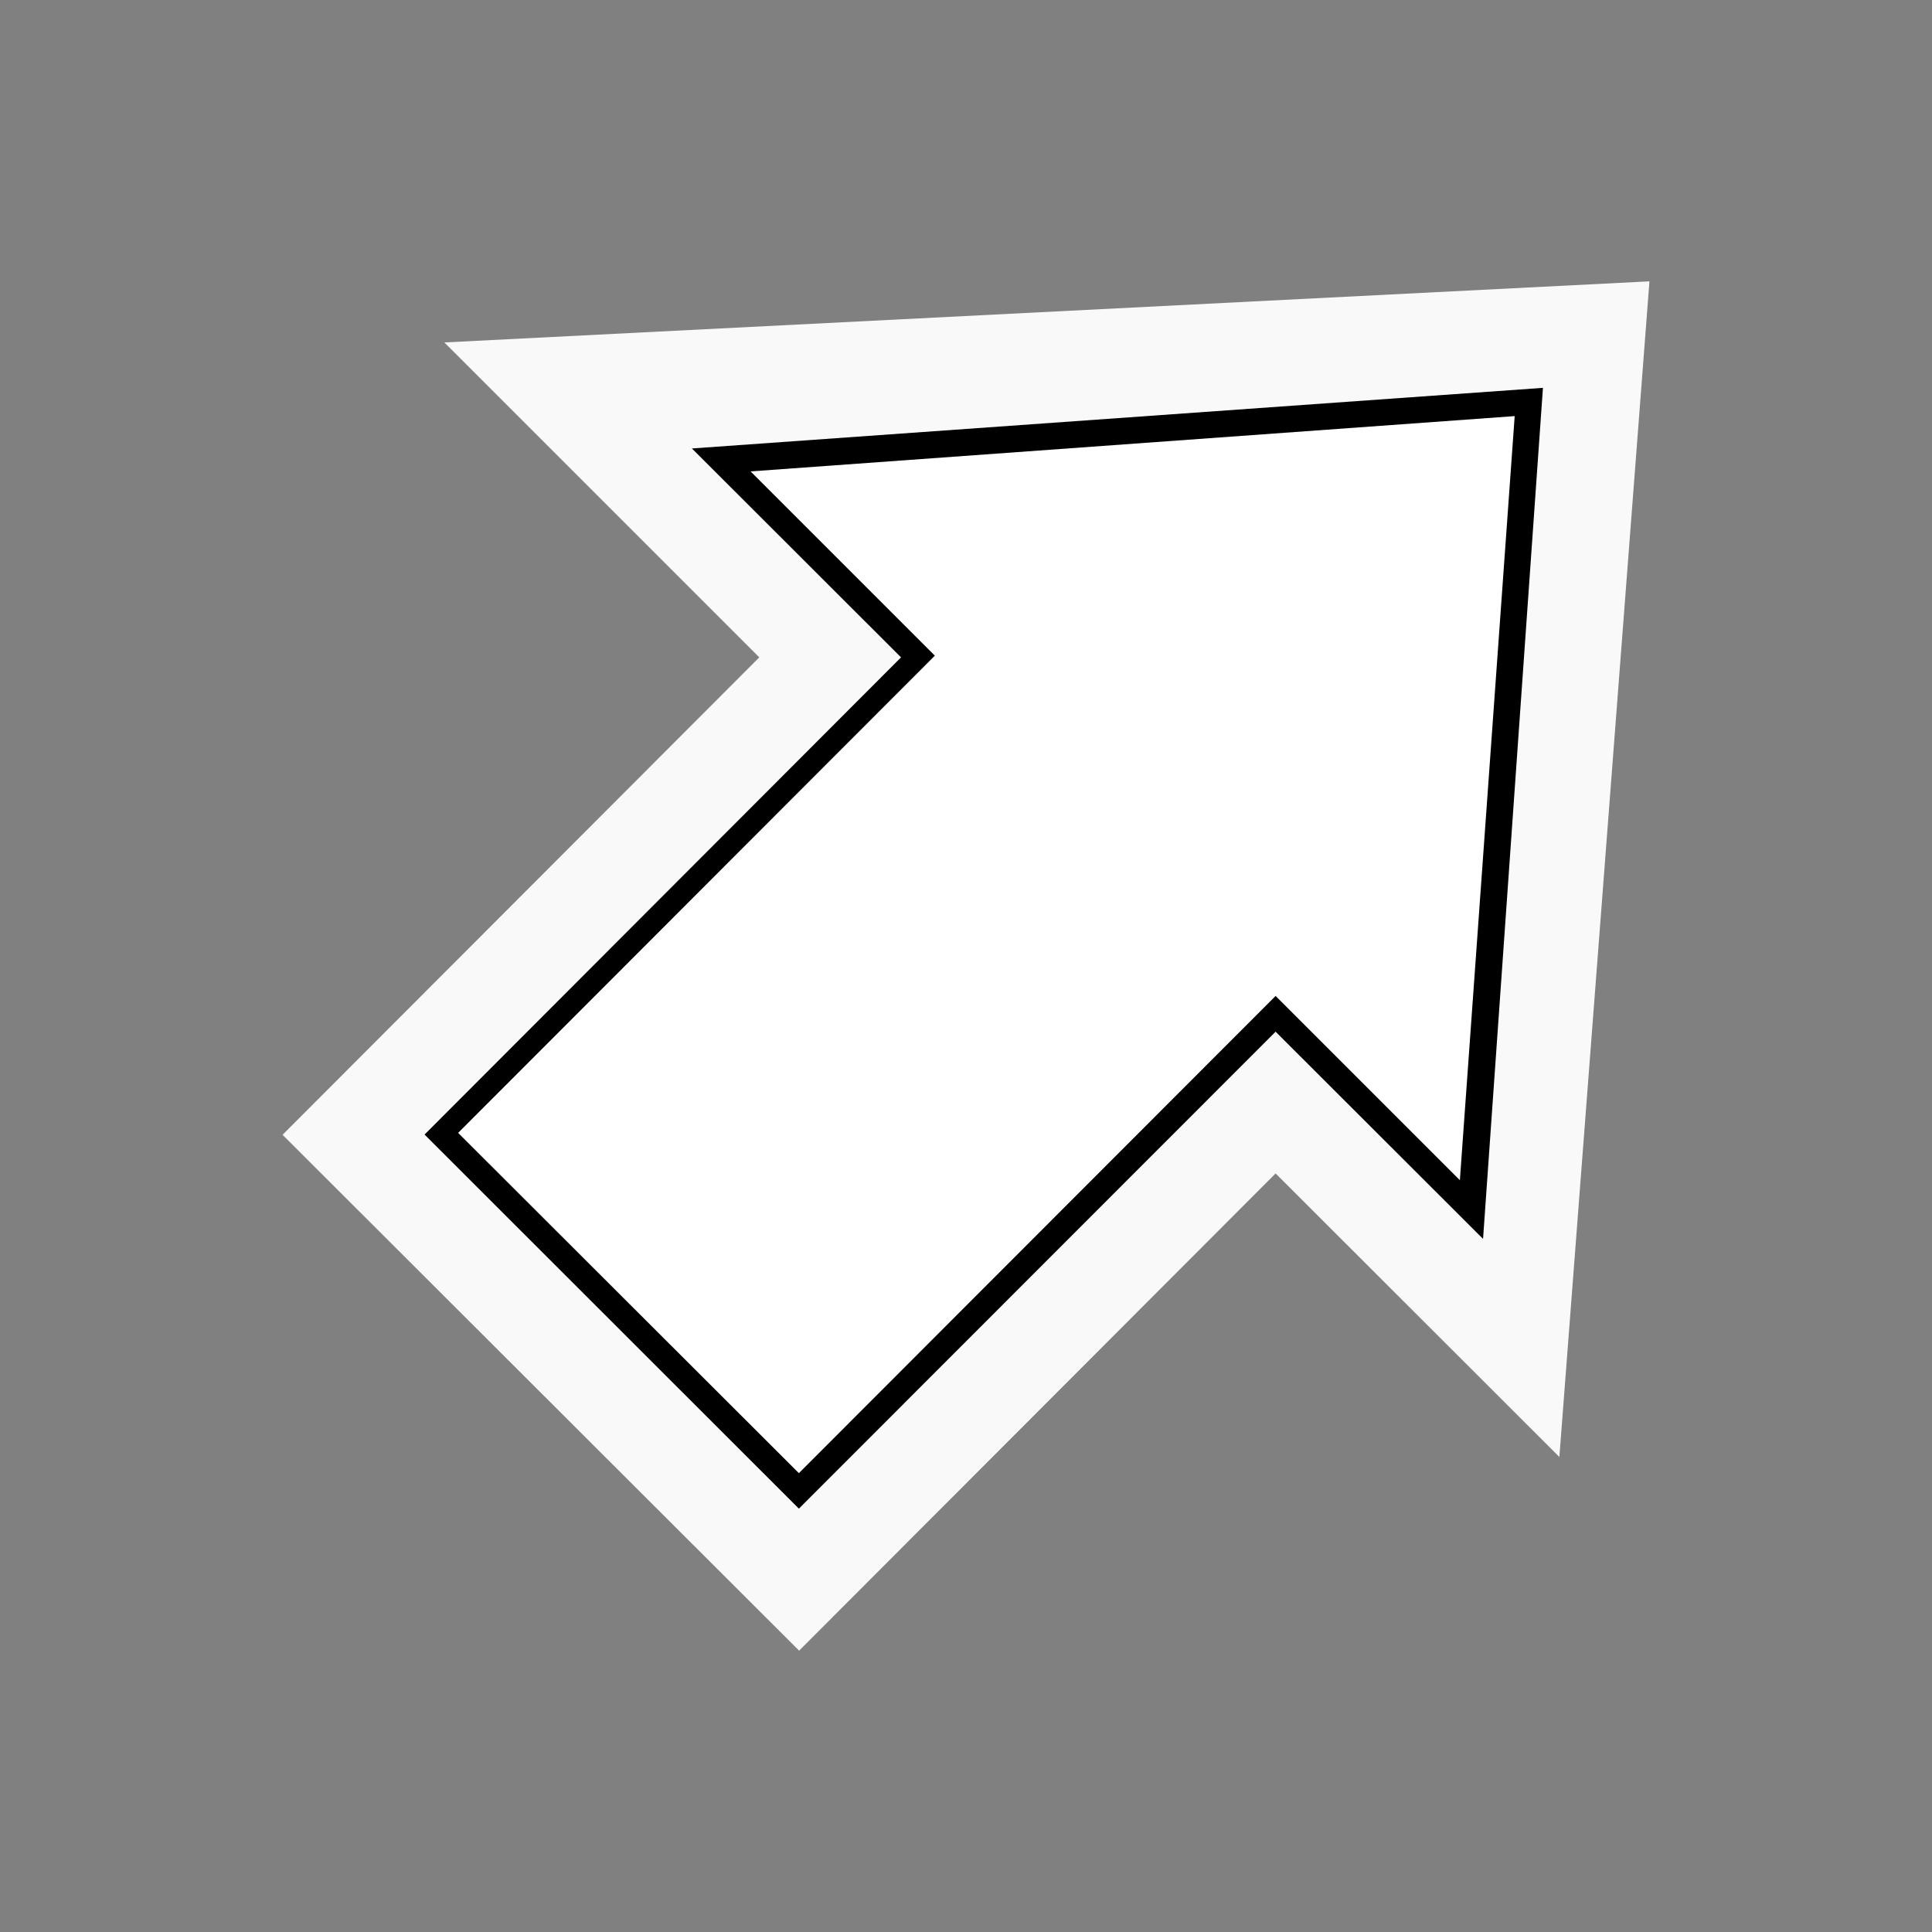 <?xml version="1.0" encoding="UTF-8"?>
<!-- Generator: Adobe Illustrator 19.0.0, SVG Export Plug-In . SVG Version: 6.00 Build 0)  -->
<svg version="1.1" id="Layer_1" xmlns="http://www.w3.org/2000/svg" xmlns:xlink="http://www.w3.org/1999/xlink" x="0px" y="0px" viewBox="0 0 800 800" style="enable-background:new 0 0 800 800;" xml:space="preserve">
<rect x="0" y="0" width="800" height="800" fill="#808080" stroke="none"/>
<style type="text/css">
	.st0{fill:#F9F9F9;}
	.st1{fill:#FFFFFF;}
</style>
<polygon id="OUT" class="st0" points="683,116.5 184,141.8 314.4,272.2 117,469.9 330.9,683.5 528.2,485.9 645.7,603.3 "/>
<polyline id="MID" points="638.9,160.6 286.5,185.7 373.1,272.2 175.8,469.8 330.8,624.7 528.2,427.2 614.1,513 638.9,160.6 "/>
<polyline id="IN" class="st1" points="627.2,172.3 310.8,195.2 387.1,271.5 189.7,469.1 330.8,610 528.2,412.4 604.5,488.7   627.2,172.3 "/>
</svg>